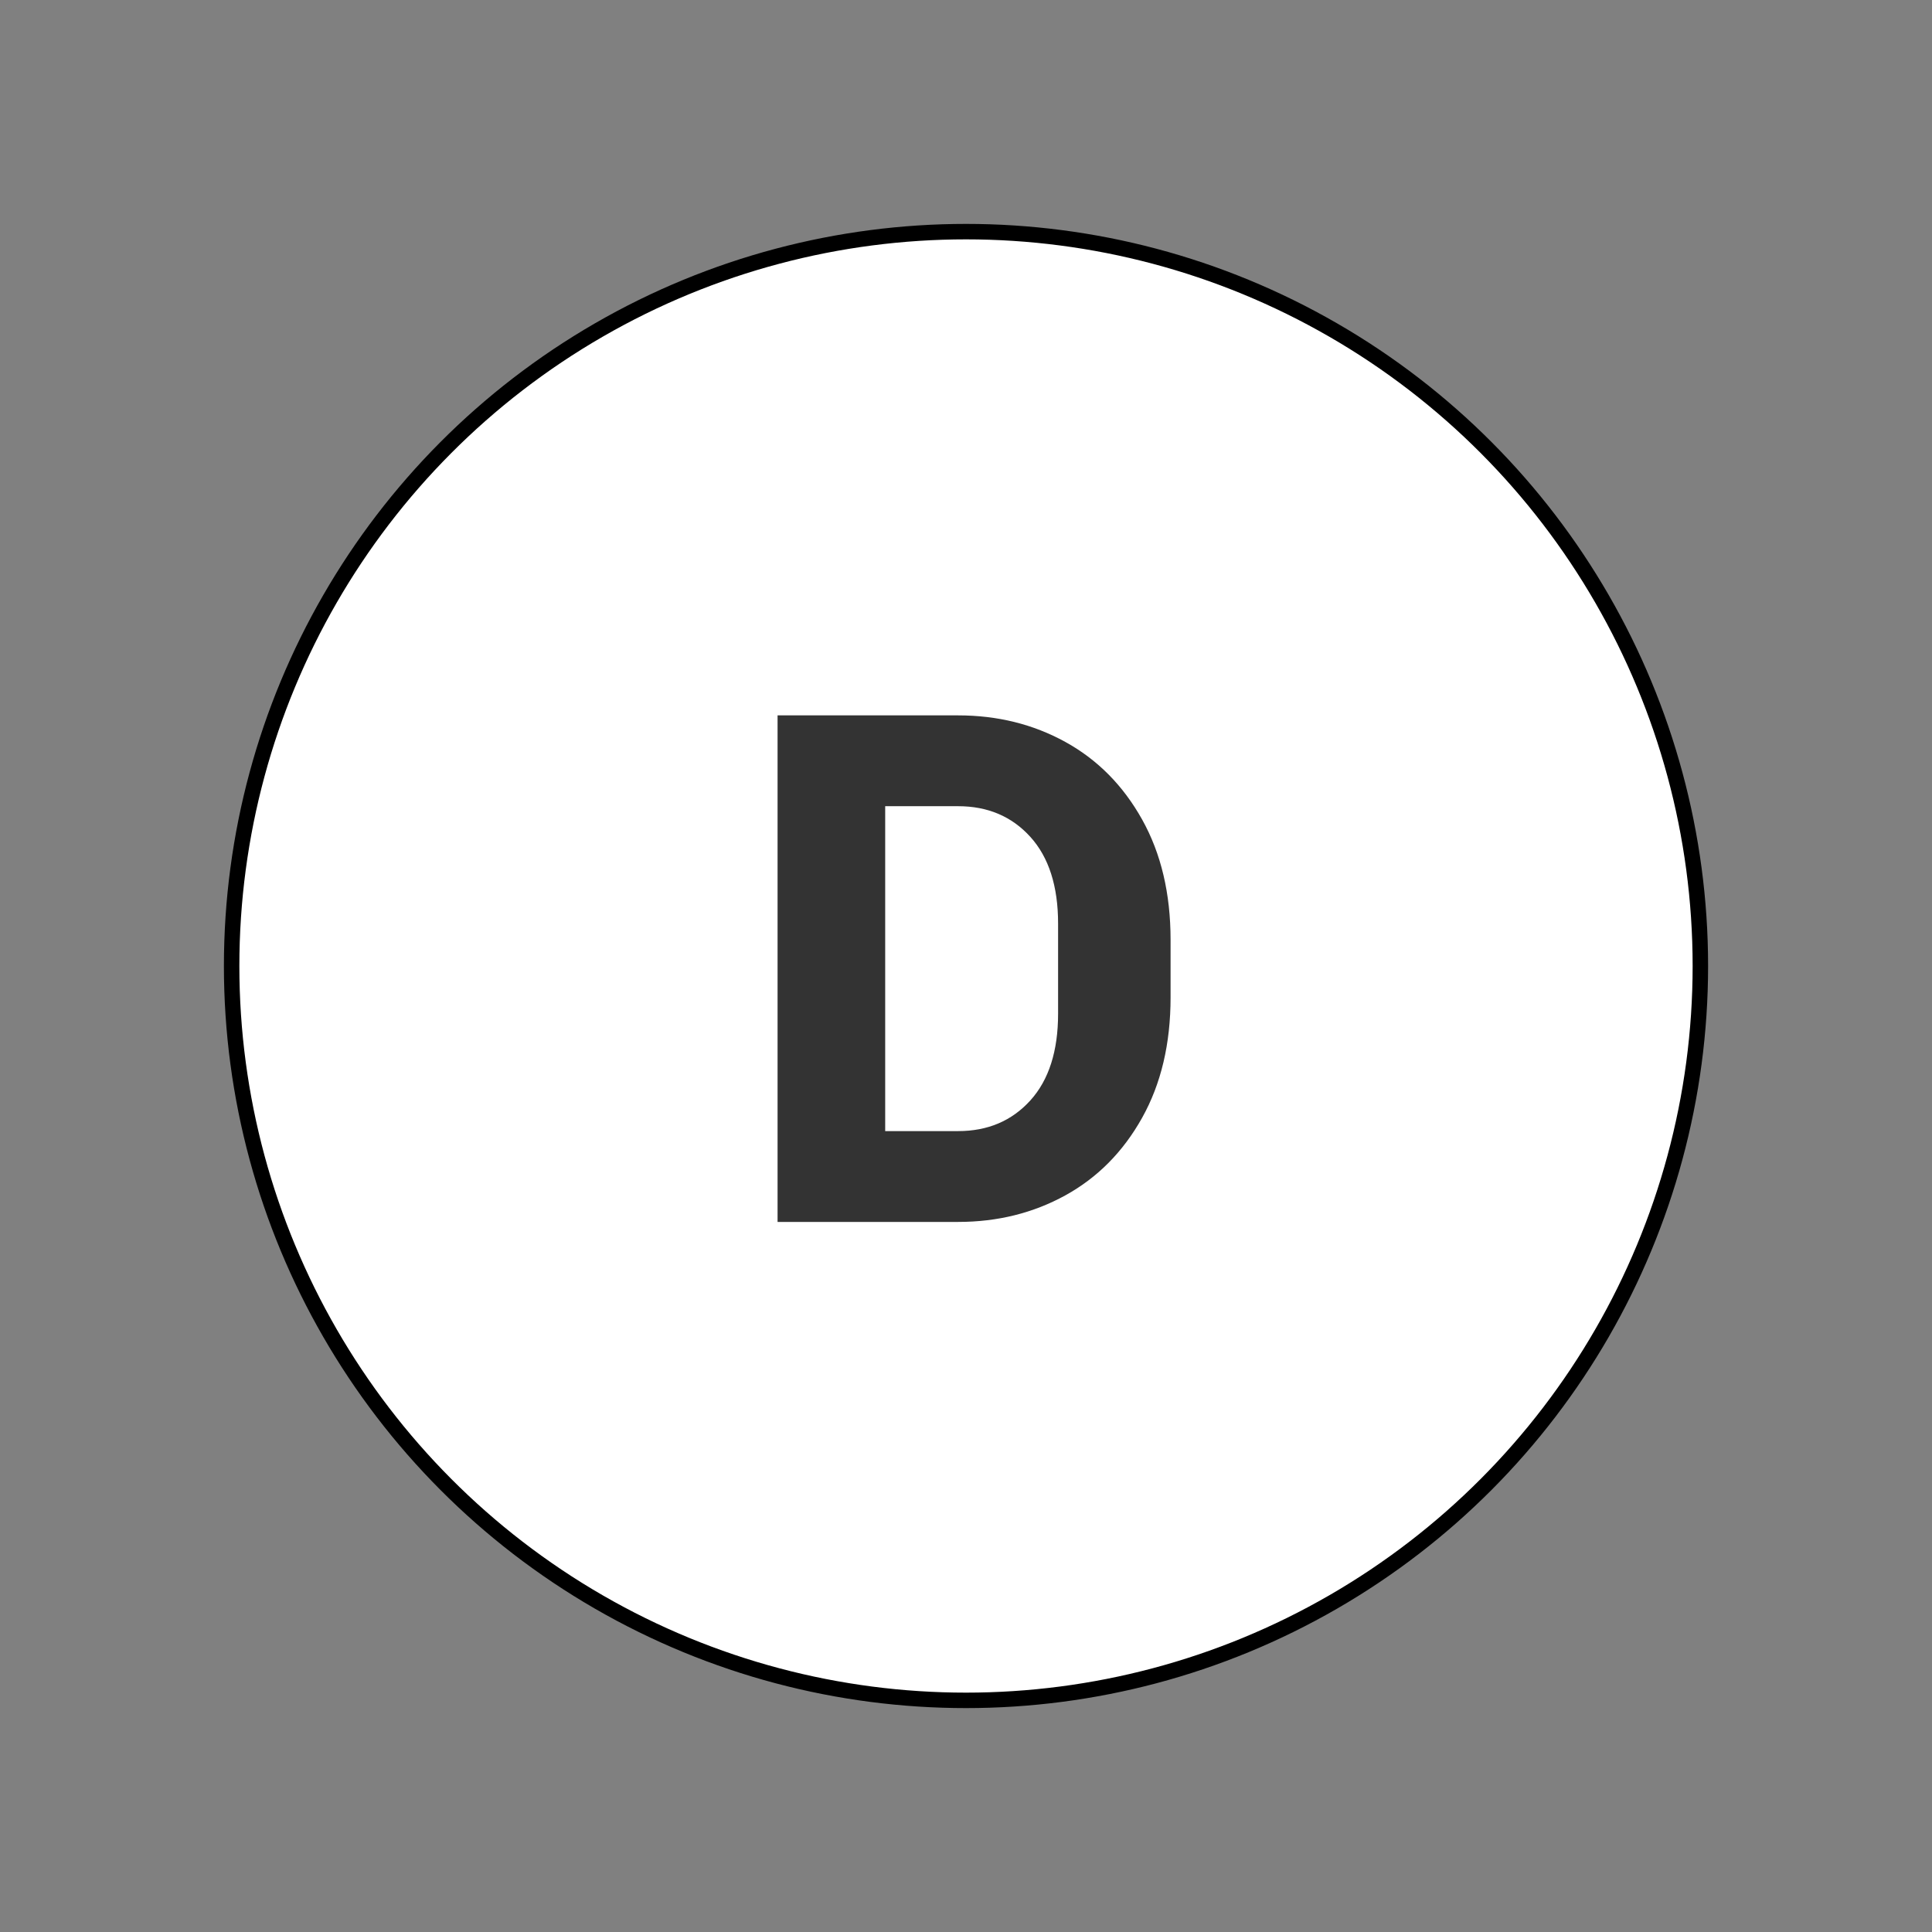 <?xml version="1.0" encoding="utf-8"?>
<svg viewBox="0 0 500 500" xmlns="http://www.w3.org/2000/svg">
  <rect x="0" y="0" width="500" height="500" fill="#808080" stroke="none"/>
  <ellipse style="stroke: rgb(0, 0, 0); paint-order: fill; fill: rgb(255, 255, 255); stroke-width: 4px;" cx="250" cy="250" rx="190.053" ry="190.053"/>
  <path d="M 248.29 199.054 Q 261.04 199.054 271.465 204.454 Q 281.89 209.854 288.04 220.204 Q 294.19 230.554 294.19 244.654 L 294.19 256.354 Q 294.19 270.454 288.04 280.804 Q 281.89 291.154 271.465 296.554 Q 261.04 301.954 248.29 301.954 L 209.29 301.954 L 209.29 199.054 L 248.29 199.054 Z M 232.54 283.504 L 248.29 283.504 Q 257.89 283.504 263.89 277.279 Q 269.89 271.054 269.89 259.654 L 269.89 241.354 Q 269.89 229.954 263.89 223.729 Q 257.89 217.504 248.29 217.504 L 232.54 217.504 Z" transform="matrix(1.198, 0, 0, 1.274, -49.496, -68.456)" style="fill: rgb(51, 51, 51); white-space: pre;"/>
</svg>